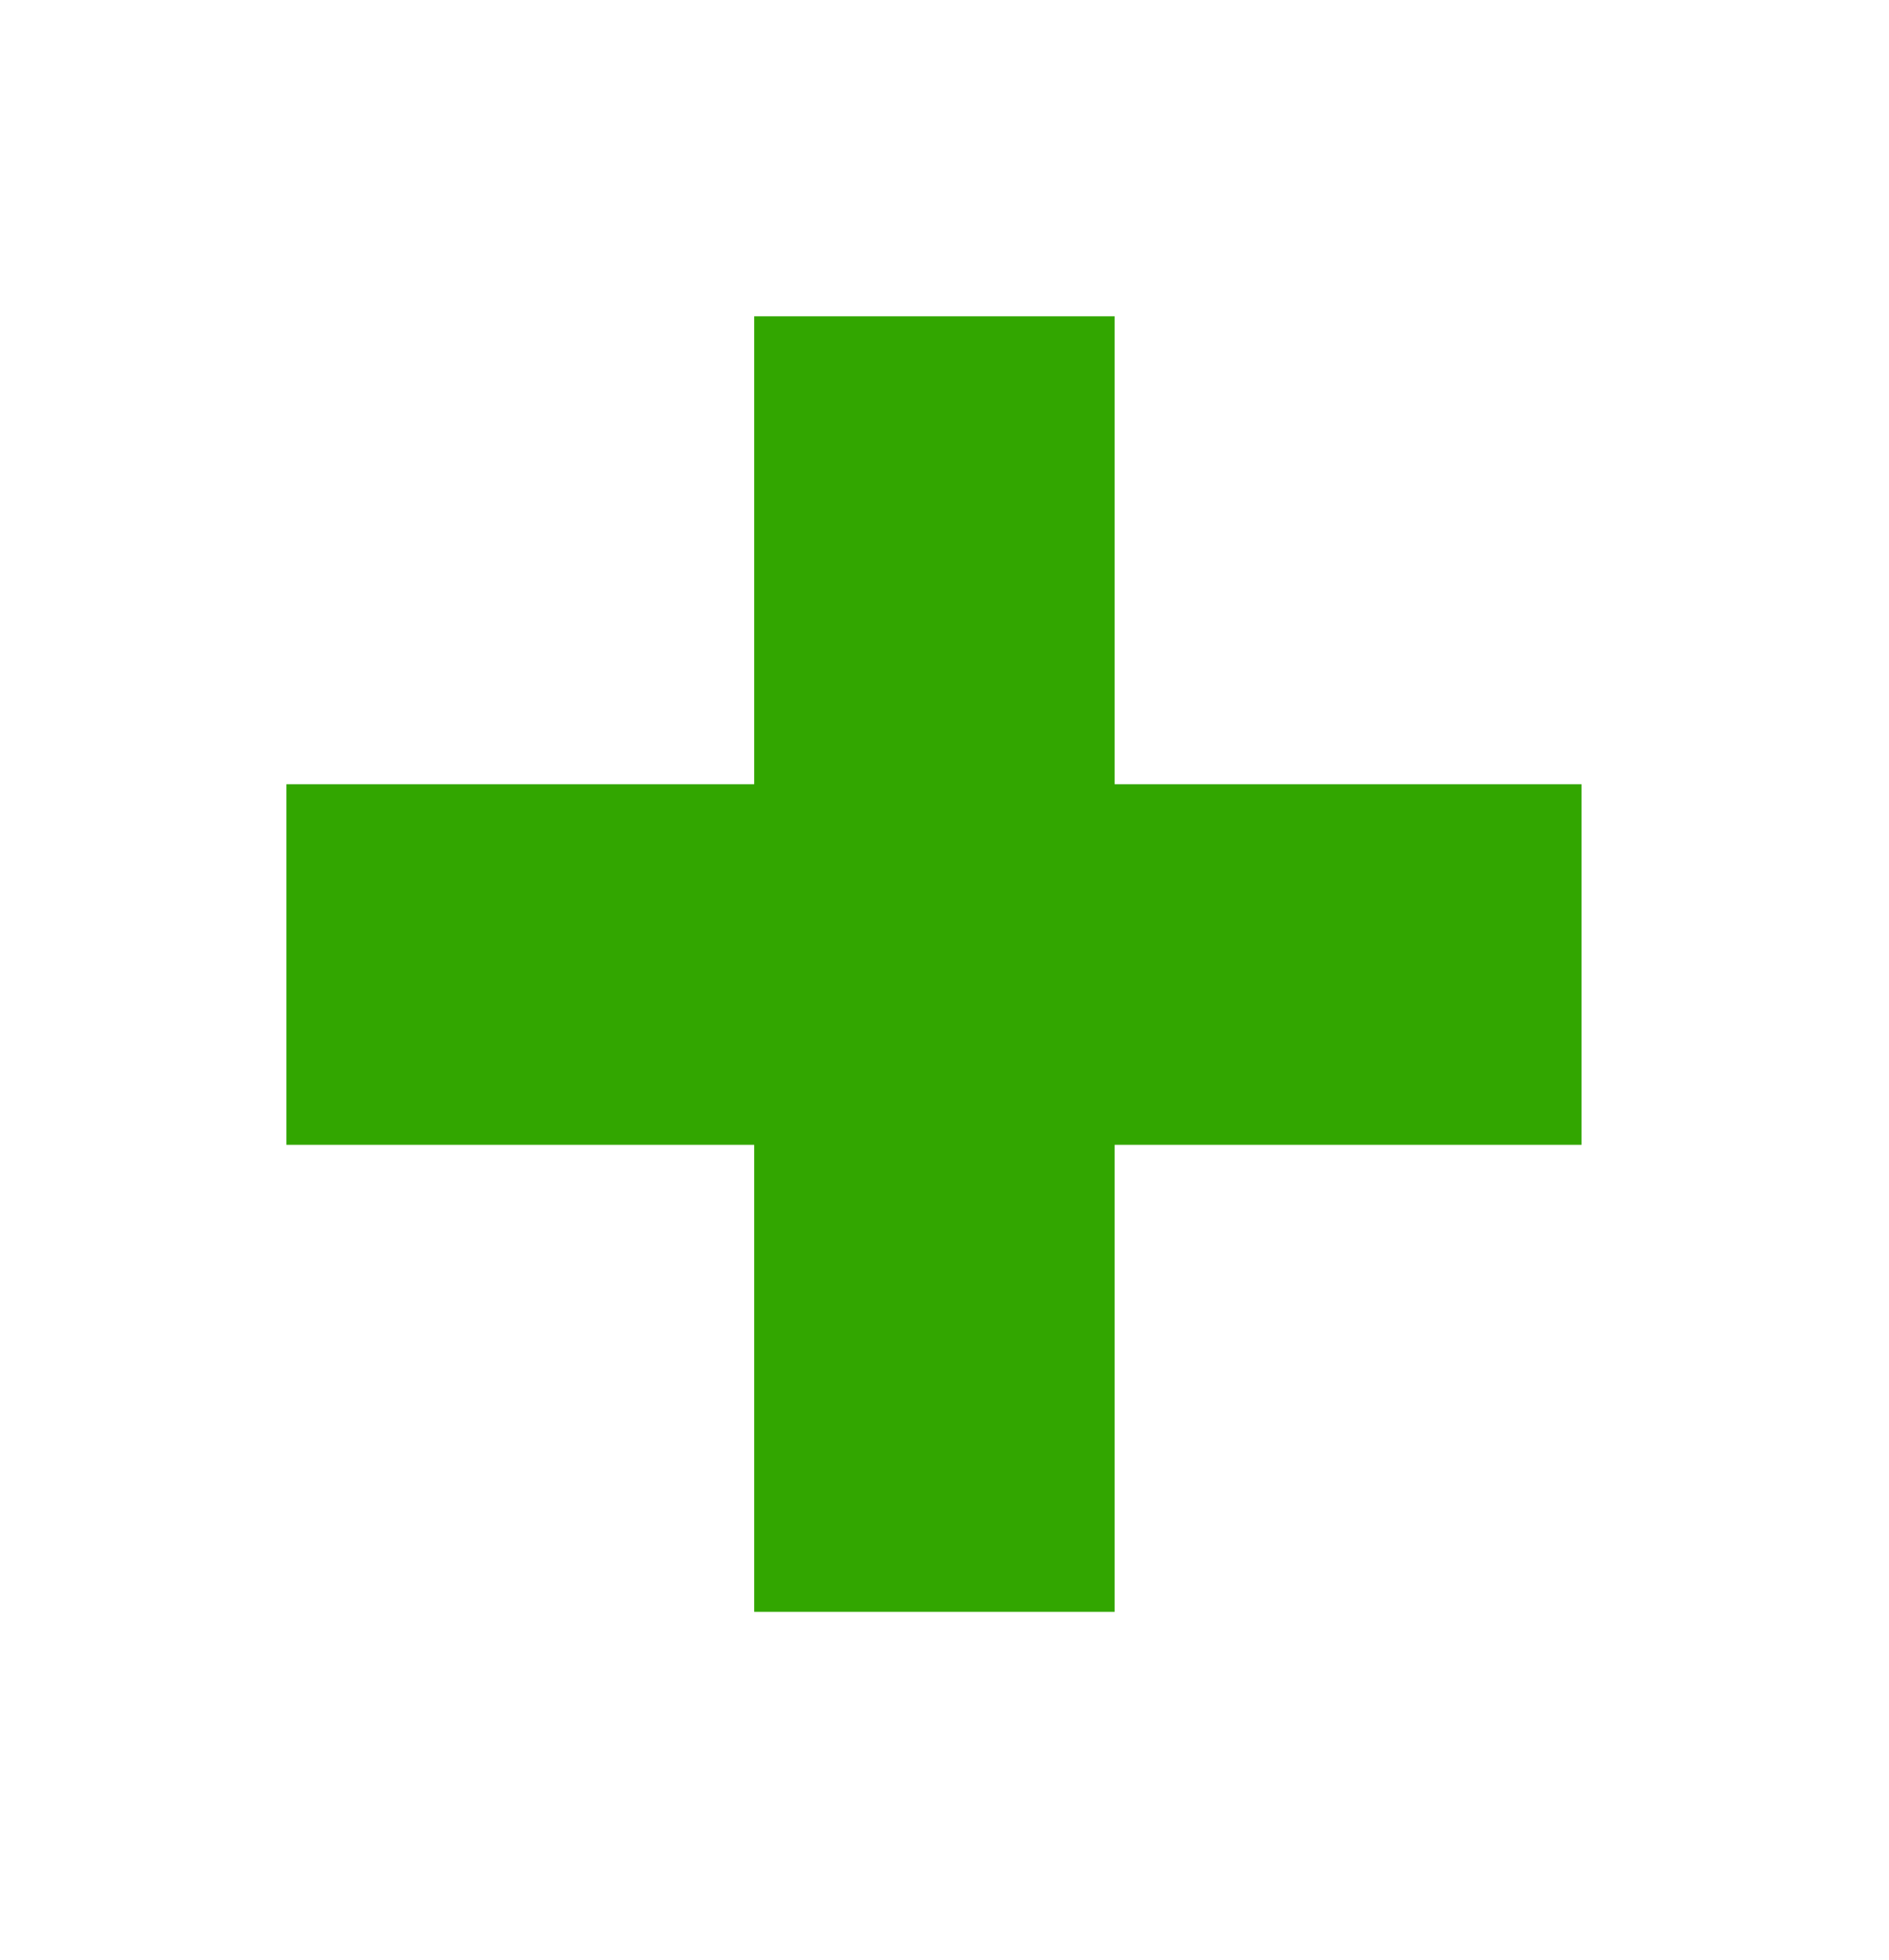 <svg width="27" height="28" viewBox="0 0 27 28" fill="none" xmlns="http://www.w3.org/2000/svg">
<g filter="url(#filter0_d_1245_3482)">
<path d="M10.78 19.03V0.519H15.932V19.03H10.78ZM4.094 12.357V7.205H22.605V12.357H4.094Z" fill="#32A600"/>
</g>
<defs>
<filter id="filter0_d_1245_3482" x="0.094" y="0.519" width="26.512" height="26.512" filterUnits="userSpaceOnUse" color-interpolation-filters="sRGB">
<feFlood flood-opacity="0" result="BackgroundImageFix"/>
<feColorMatrix in="SourceAlpha" type="matrix" values="0 0 0 0 0 0 0 0 0 0 0 0 0 0 0 0 0 0 127 0" result="hardAlpha"/>
<feOffset dy="4"/>
<feGaussianBlur stdDeviation="2"/>
<feComposite in2="hardAlpha" operator="out"/>
<feColorMatrix type="matrix" values="0 0 0 0 0.283 0 0 0 0 0.283 0 0 0 0 0.283 0 0 0 0.25 0"/>
<feBlend mode="normal" in2="BackgroundImageFix" result="effect1_dropShadow_1245_3482"/>
<feBlend mode="normal" in="SourceGraphic" in2="effect1_dropShadow_1245_3482" result="shape"/>
</filter>
</defs>
</svg>
